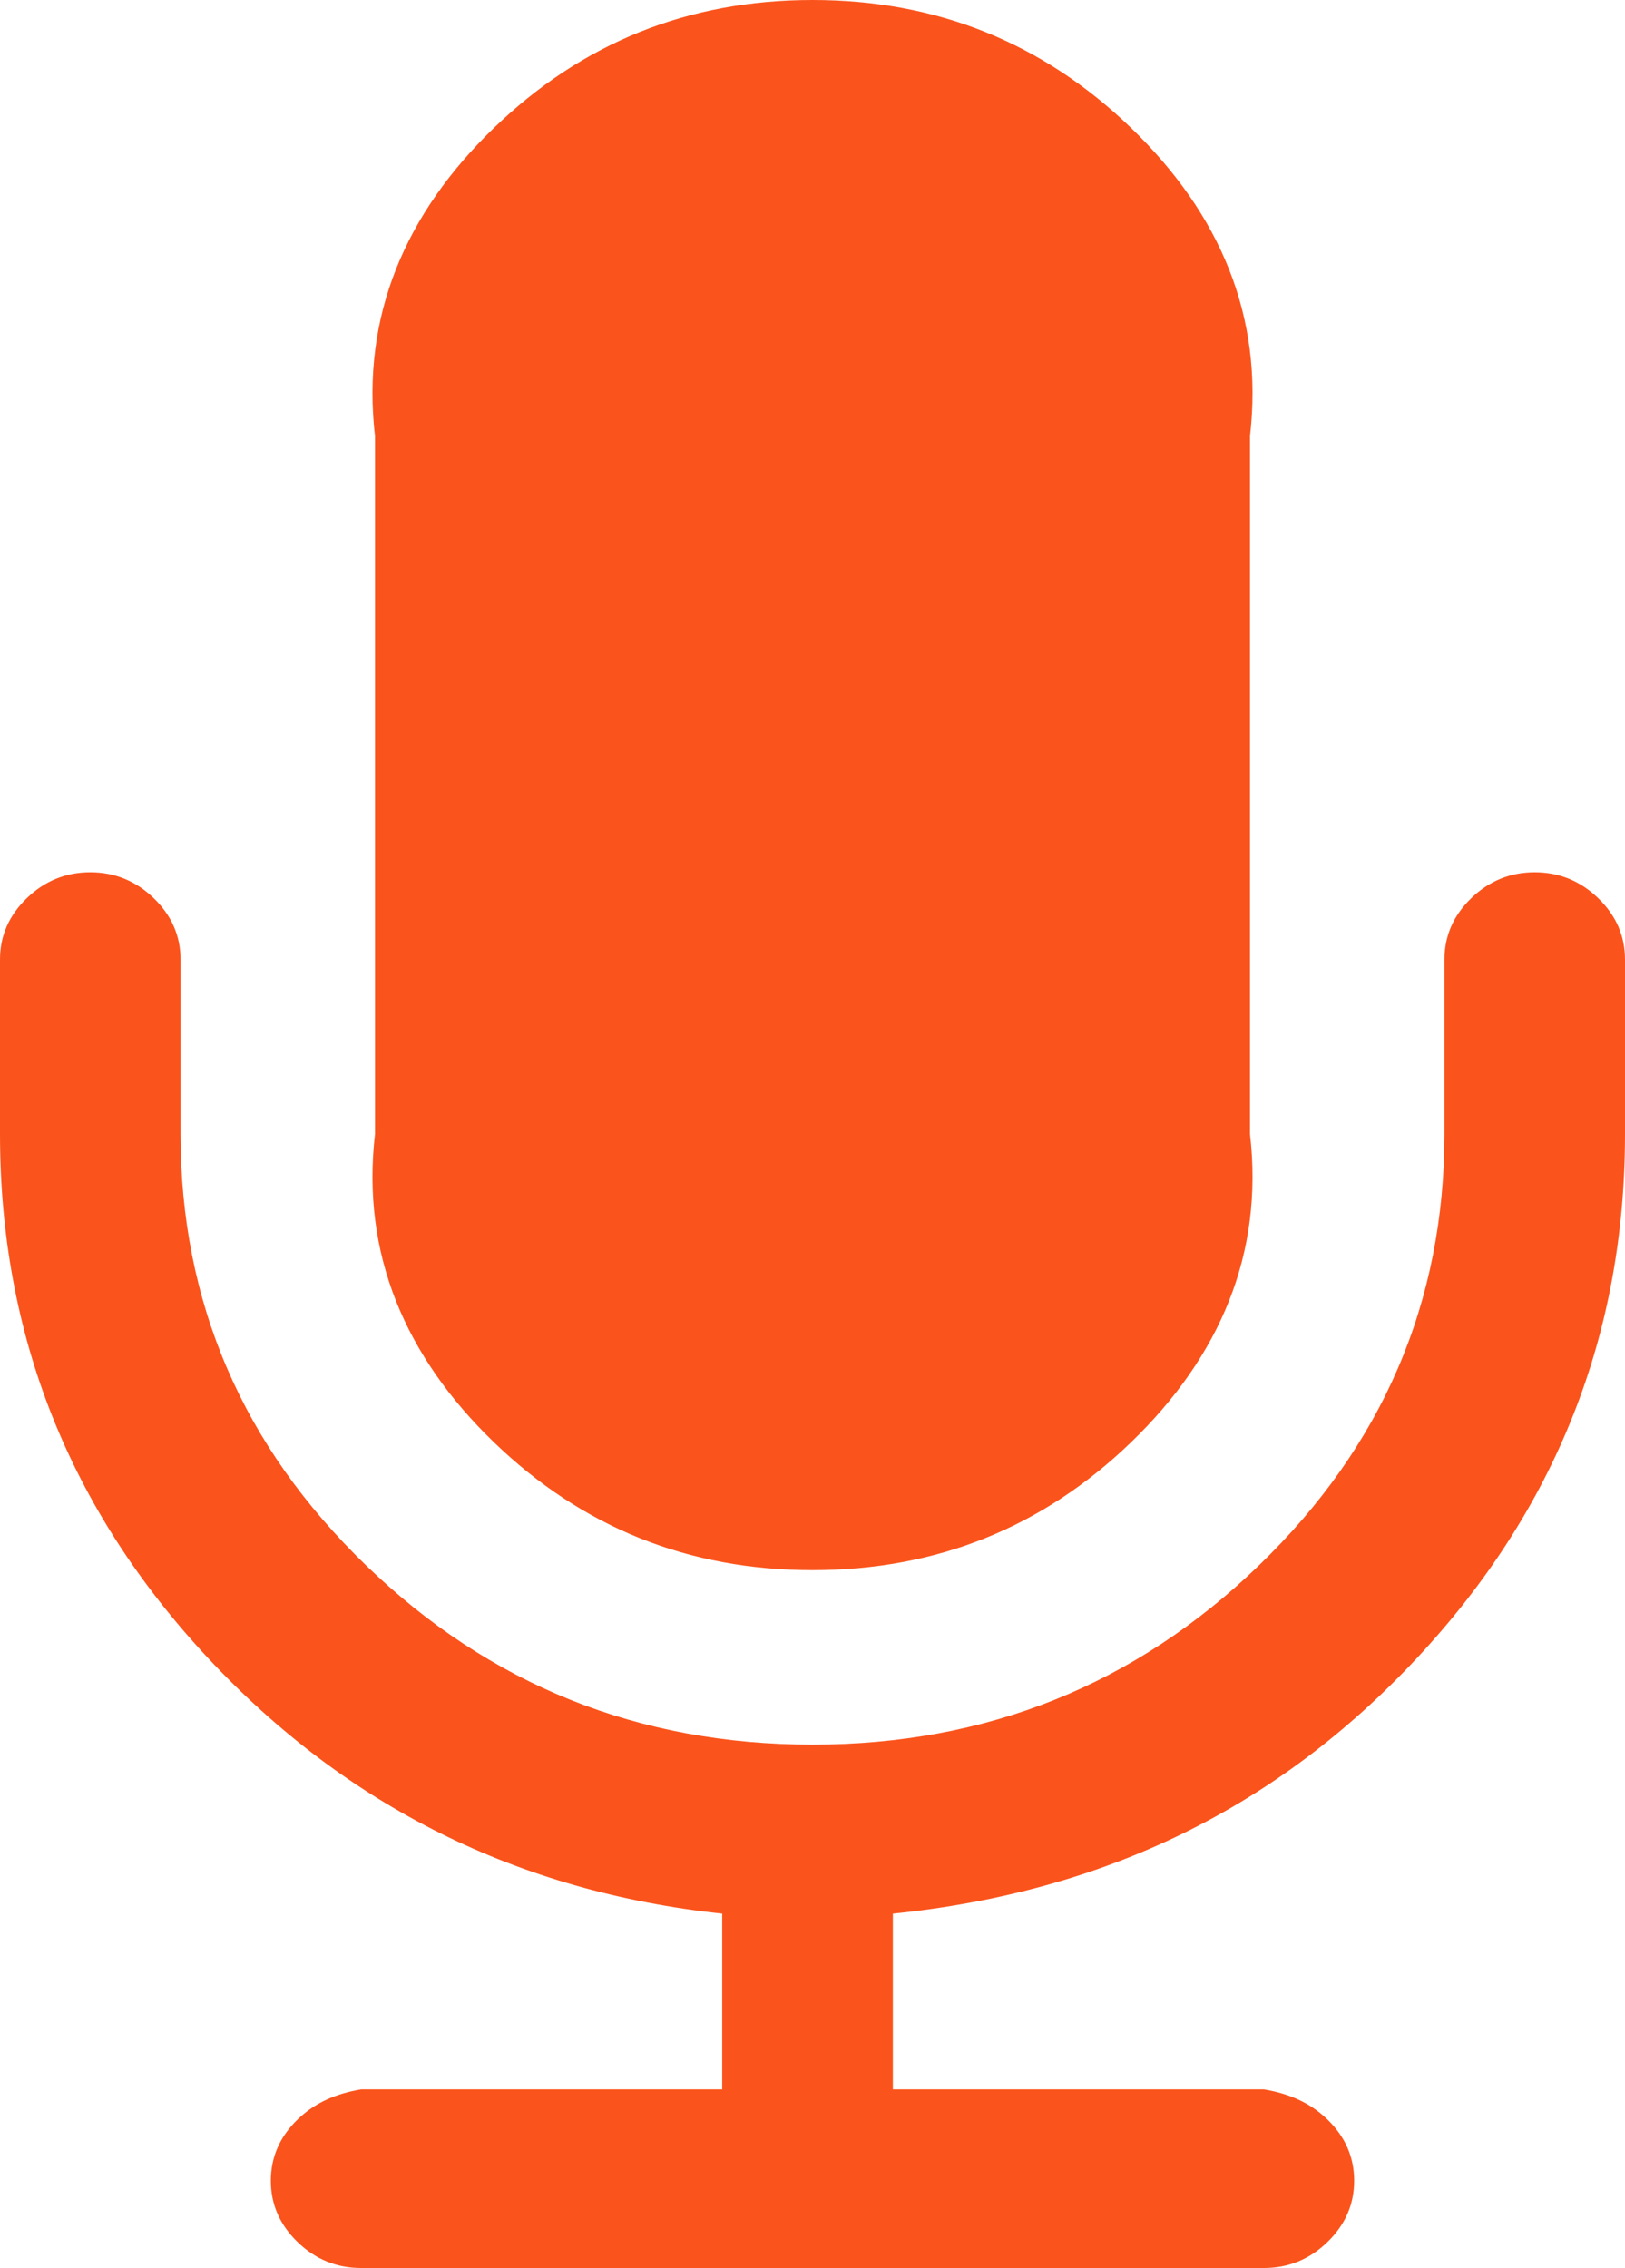﻿<?xml version="1.0" encoding="utf-8"?>
<svg version="1.1" xmlns:xlink="http://www.w3.org/1999/xlink" width="91px" height="127px" xmlns="http://www.w3.org/2000/svg">
  <g transform="matrix(1 0 0 1 -650 -2203 )">
    <path d="M 89.499 50.296  C 90.5 51.263  91 52.408  91 53.731  L 91 63.5  C 91 74.745  87.116 84.527  79.349 92.846  C 71.581 101.165  61.983 105.935  50 107.156  L 50 117  L 70.778 117  C 72.147 117.231  73.332 117.714  74.332 118.681  C 75.333 119.648  75.833 120.792  75.833 122.115  C 75.833 123.438  75.333 124.583  74.332 125.55  C 73.332 126.517  72.147 127  70.778 127  L 20.222 127  C 18.853 127  17.668 126.517  16.668 125.55  C 15.667 124.583  15.167 123.438  15.167 122.115  C 15.167 120.792  15.667 119.648  16.668 118.681  C 17.668 117.714  18.853 117.231  20.222 117  L 40.444 117  L 40.444 107.156  C 29.017 105.935  19.419 101.165  11.651 92.846  C 3.884 84.527  0 74.745  0 63.5  L 0 53.731  C 0 52.408  0.5 51.263  1.501 50.296  C 2.501 49.33  3.686 48.846  5.056 48.846  C 6.425 48.846  7.61 49.33  8.61 50.296  C 9.611 51.263  10.111 52.408  10.111 53.731  L 10.111 63.5  C 10.111 72.913  13.574 80.965  20.499 87.656  C 27.424 94.347  35.758 97.692  45.5 97.692  C 55.242 97.692  63.576 94.347  70.501 87.656  C 77.426 80.965  80.889 72.913  80.889 63.5  L 80.889 53.731  C 80.889 52.408  81.389 51.263  82.39 50.296  C 83.39 49.33  84.575 48.846  85.944 48.846  C 87.314 48.846  88.499 49.33  89.499 50.296  Z M 63.352 7.174  C 68.303 11.957  70.778 17.707  70 24.423  L 70 63.5  C 70.778 70.216  68.303 75.966  63.352 80.749  C 58.402 85.532  52.451 87.923  45.5 87.923  C 38.549 87.923  32.598 85.532  27.648 80.749  C 22.697 75.966  20.222 70.216  21 63.5  L 21 24.423  C 20.222 17.707  22.697 11.957  27.648 7.174  C 32.598 2.391  38.549 0  45.5 0  C 52.451 0  58.402 2.391  63.352 7.174  Z " fill-rule="nonzero" fill="#fa541c" stroke="none" transform="matrix(1 0 0 1 650 2203 )" />
  </g>
</svg>